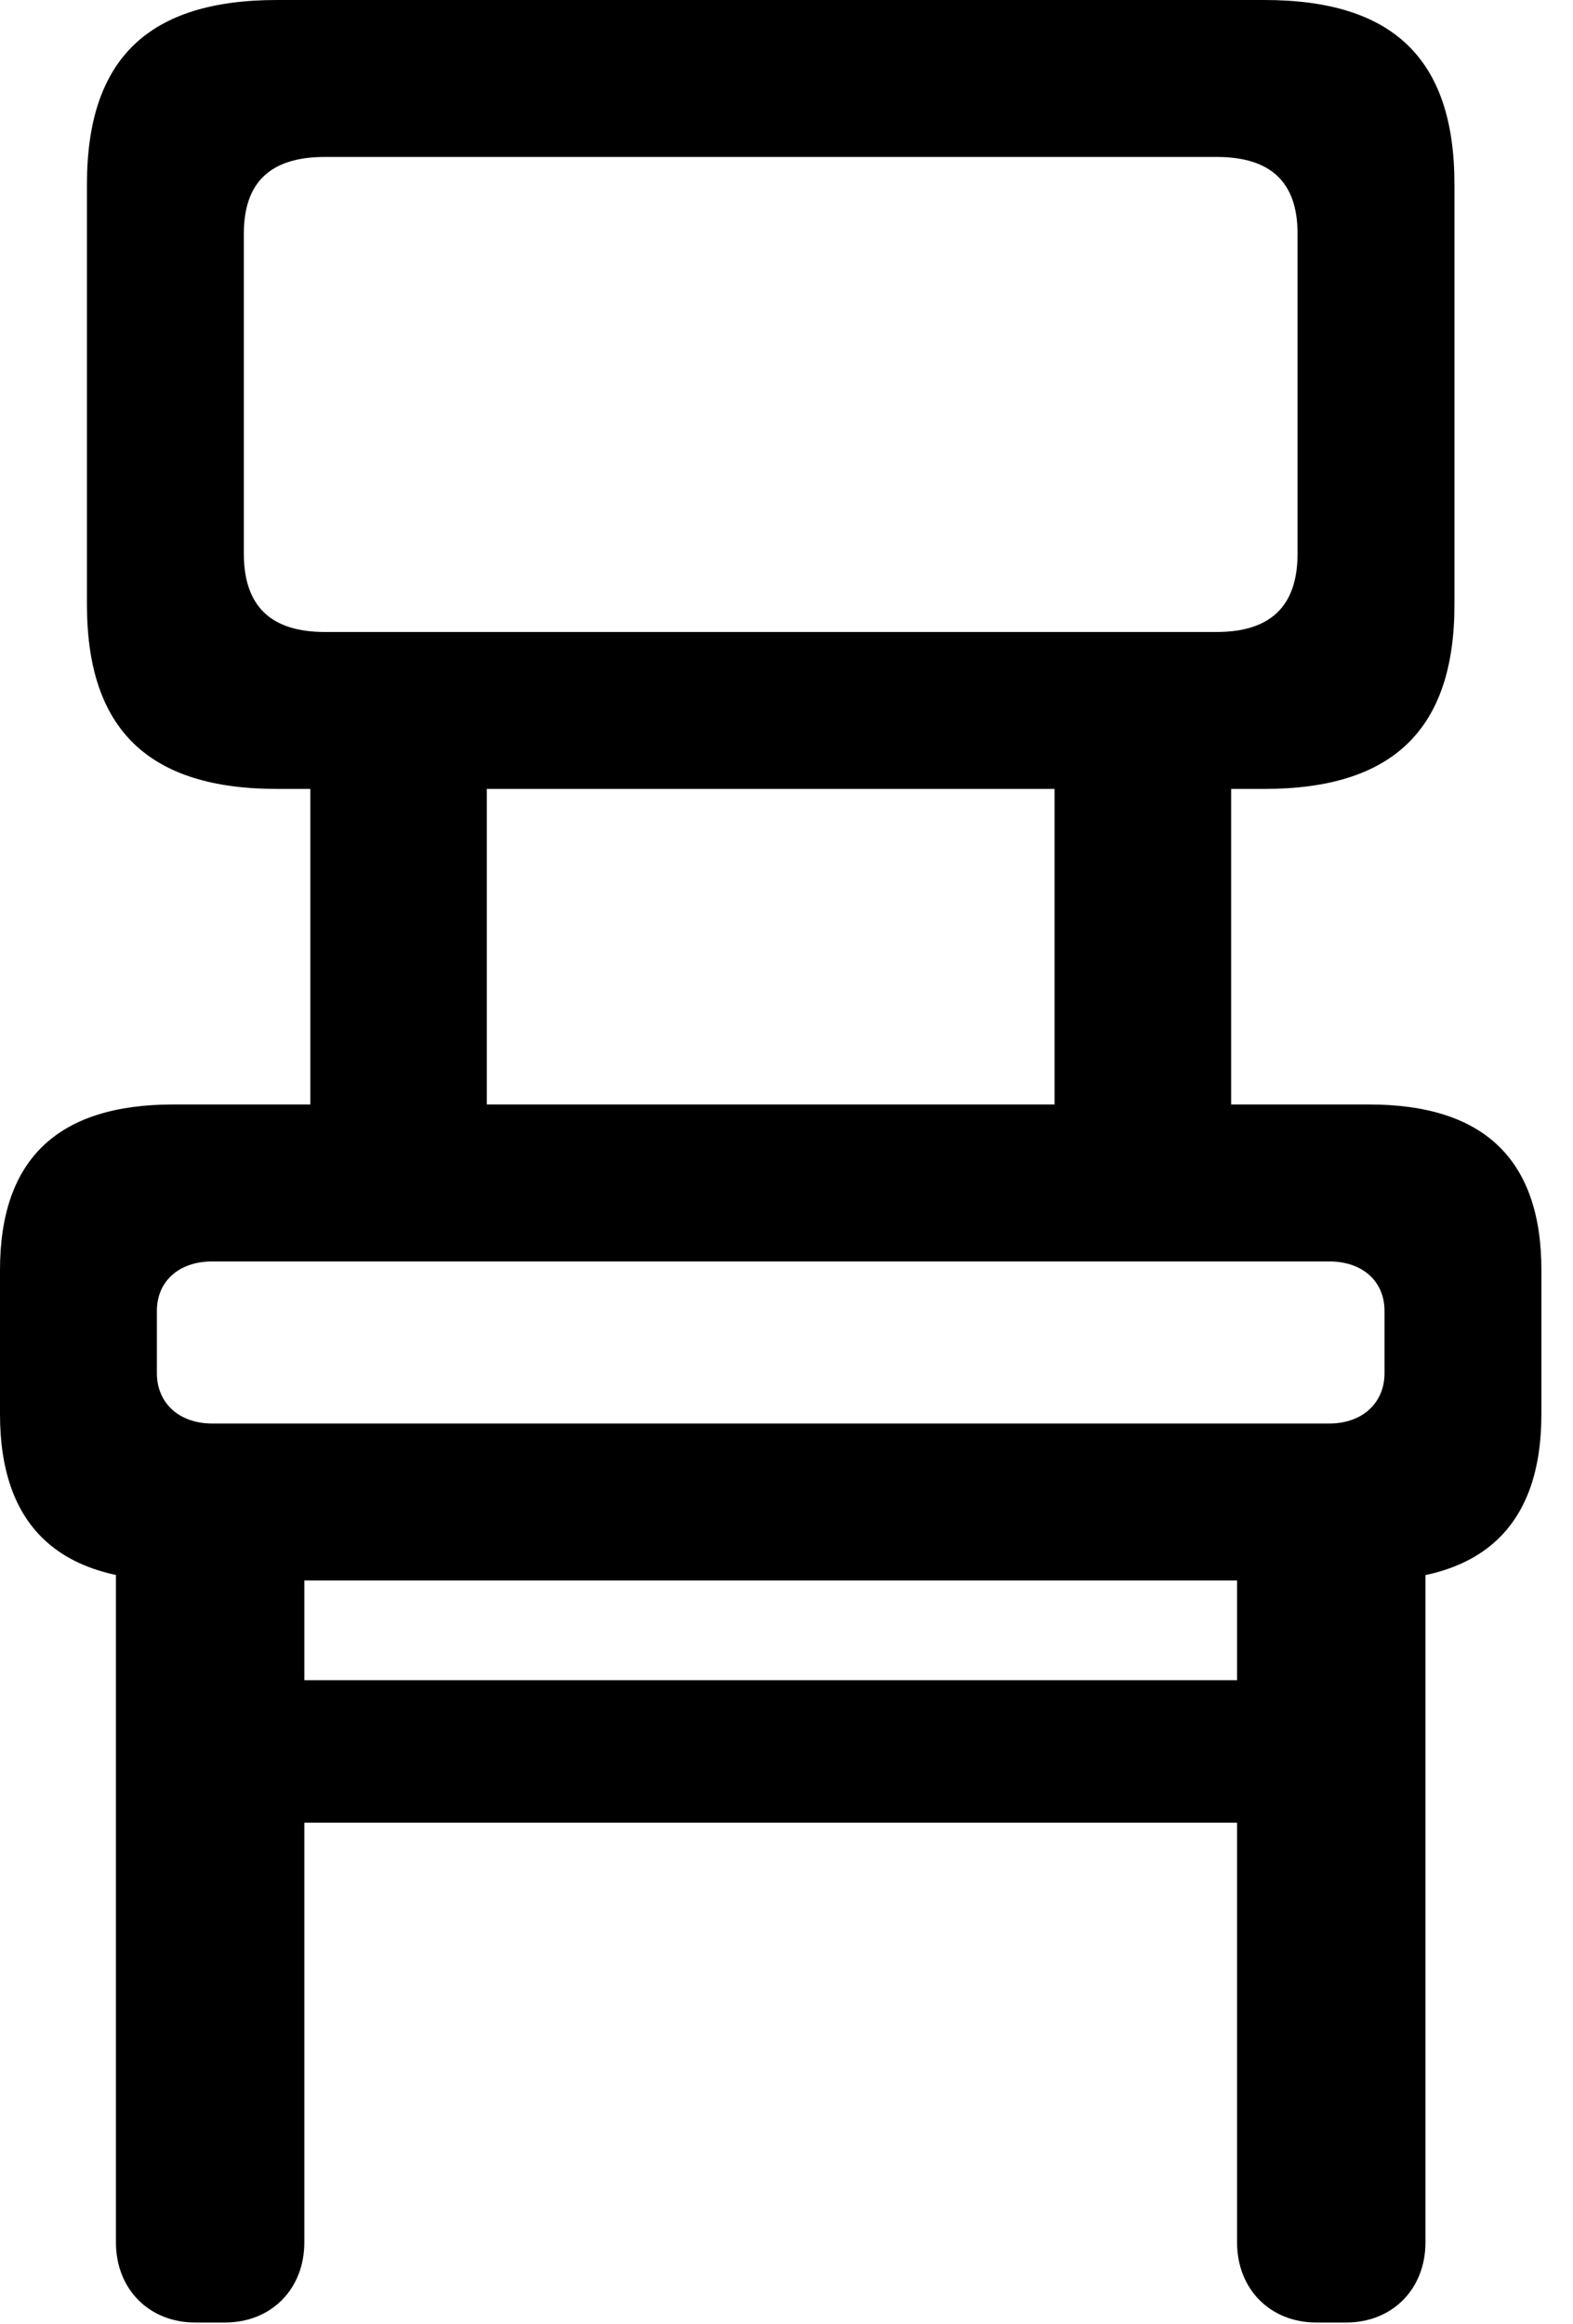 <svg version="1.1" xmlns="http://www.w3.org/2000/svg" xmlns:xlink="http://www.w3.org/1999/xlink" width="18.018" height="26.611" viewBox="0 0 18.018 26.611">
 <g>
  <rect height="26.611" opacity="0" width="18.018" x="0" y="0"/>
  <path d="M3.174 9.033L14.482 9.033C15.947 9.033 16.66 8.359 16.66 6.924L16.66 2.109C16.66 0.664 15.947 0 14.482 0L3.174 0C1.709 0 0.996 0.664 0.996 2.109L0.996 6.924C0.996 8.359 1.709 9.033 3.174 9.033ZM3.721 7.236C3.105 7.236 2.793 6.943 2.793 6.338L2.793 2.676C2.793 2.08 3.105 1.797 3.721 1.797L13.935 1.797C14.551 1.797 14.863 2.08 14.863 2.676L14.863 6.338C14.863 6.943 14.551 7.236 13.935 7.236ZM3.555 13.32L5.576 13.32L5.576 8.105L3.555 8.105ZM12.08 13.32L14.102 13.32L14.102 8.105L12.08 8.105ZM1.982 18.096L15.684 18.096C16.992 18.096 17.656 17.461 17.656 16.191L17.656 14.541C17.656 13.271 16.992 12.646 15.684 12.646L1.982 12.646C0.664 12.646 0 13.271 0 14.541L0 16.191C0 17.461 0.664 18.096 1.982 18.096ZM2.432 16.299C2.051 16.299 1.797 16.064 1.797 15.723L1.797 15.01C1.797 14.668 2.051 14.443 2.432 14.443L15.225 14.443C15.605 14.443 15.859 14.668 15.859 15.01L15.859 15.723C15.859 16.064 15.605 16.299 15.225 16.299ZM2.236 26.592L2.578 26.592C3.105 26.592 3.486 26.211 3.486 25.674L3.486 17.529L1.328 17.529L1.328 25.674C1.328 26.211 1.709 26.592 2.236 26.592ZM2.91 20.869L14.746 20.869L14.746 19.238L2.91 19.238ZM15.078 26.592L15.42 26.592C15.947 26.592 16.328 26.211 16.328 25.674L16.328 17.529L14.17 17.529L14.17 25.674C14.17 26.211 14.551 26.592 15.078 26.592Z" fill="currentColor"/>
 </g>
</svg>
